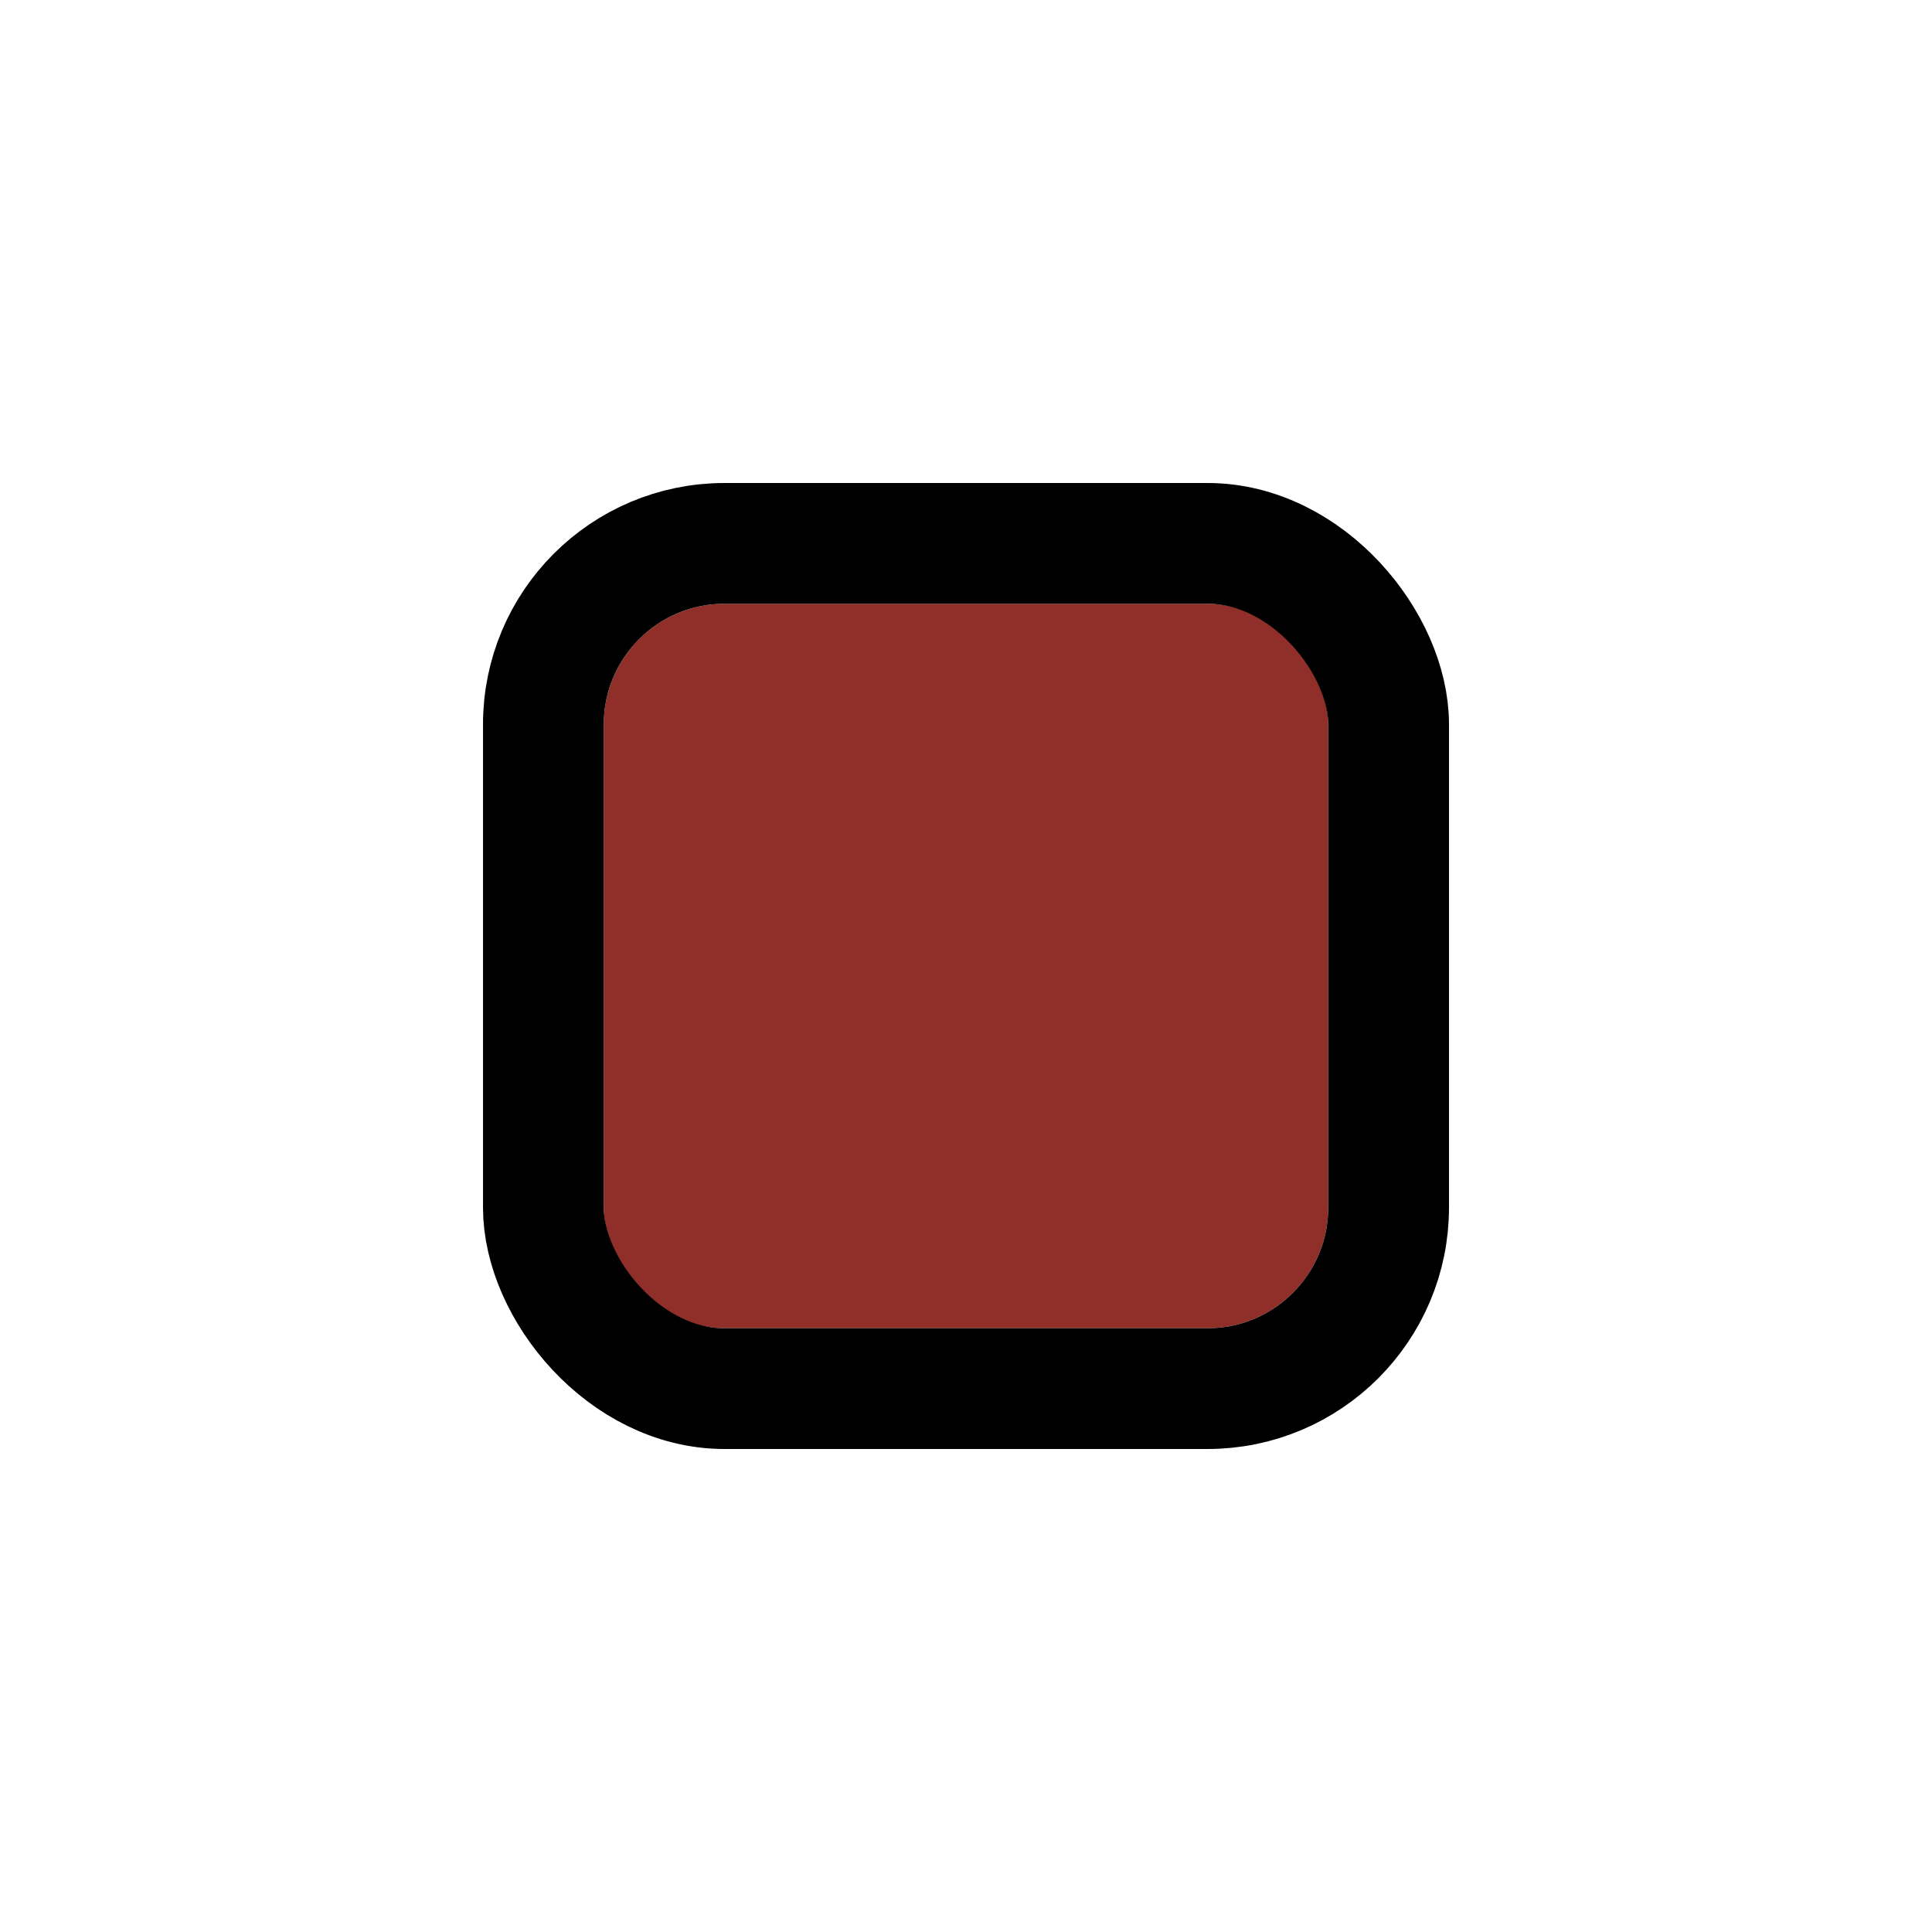 <svg width="32" height="32" viewBox="0 0 32 32" fill="none" xmlns="http://www.w3.org/2000/svg">
<g filter="url(#filter0_d_8318_8881)">
<g clip-path="url(#clip0_8318_8881)">
<rect x="10" y="8" width="12" height="12" rx="2" fill="#902F2A"/>
</g>
<rect x="9" y="7" width="14" height="14" rx="3" stroke="black" stroke-width="2"/>
</g>
<defs>
<filter id="filter0_d_8318_8881" x="0" y="0" width="32" height="32" filterUnits="userSpaceOnUse" color-interpolation-filters="sRGB">
<feFlood flood-opacity="0" result="BackgroundImageFix"/>
<feColorMatrix in="SourceAlpha" type="matrix" values="0 0 0 0 0 0 0 0 0 0 0 0 0 0 0 0 0 0 127 0" result="hardAlpha"/>
<feOffset dy="2"/>
<feGaussianBlur stdDeviation="4"/>
<feColorMatrix type="matrix" values="0 0 0 0 0 0 0 0 0 0 0 0 0 0 0 0 0 0 0.16 0"/>
<feBlend mode="normal" in2="BackgroundImageFix" result="effect1_dropShadow_8318_8881"/>
<feBlend mode="normal" in="SourceGraphic" in2="effect1_dropShadow_8318_8881" result="shape"/>
</filter>
<clipPath id="clip0_8318_8881">
<rect x="10" y="8" width="12" height="12" rx="2" fill="white"/>
</clipPath>
</defs>
</svg>
